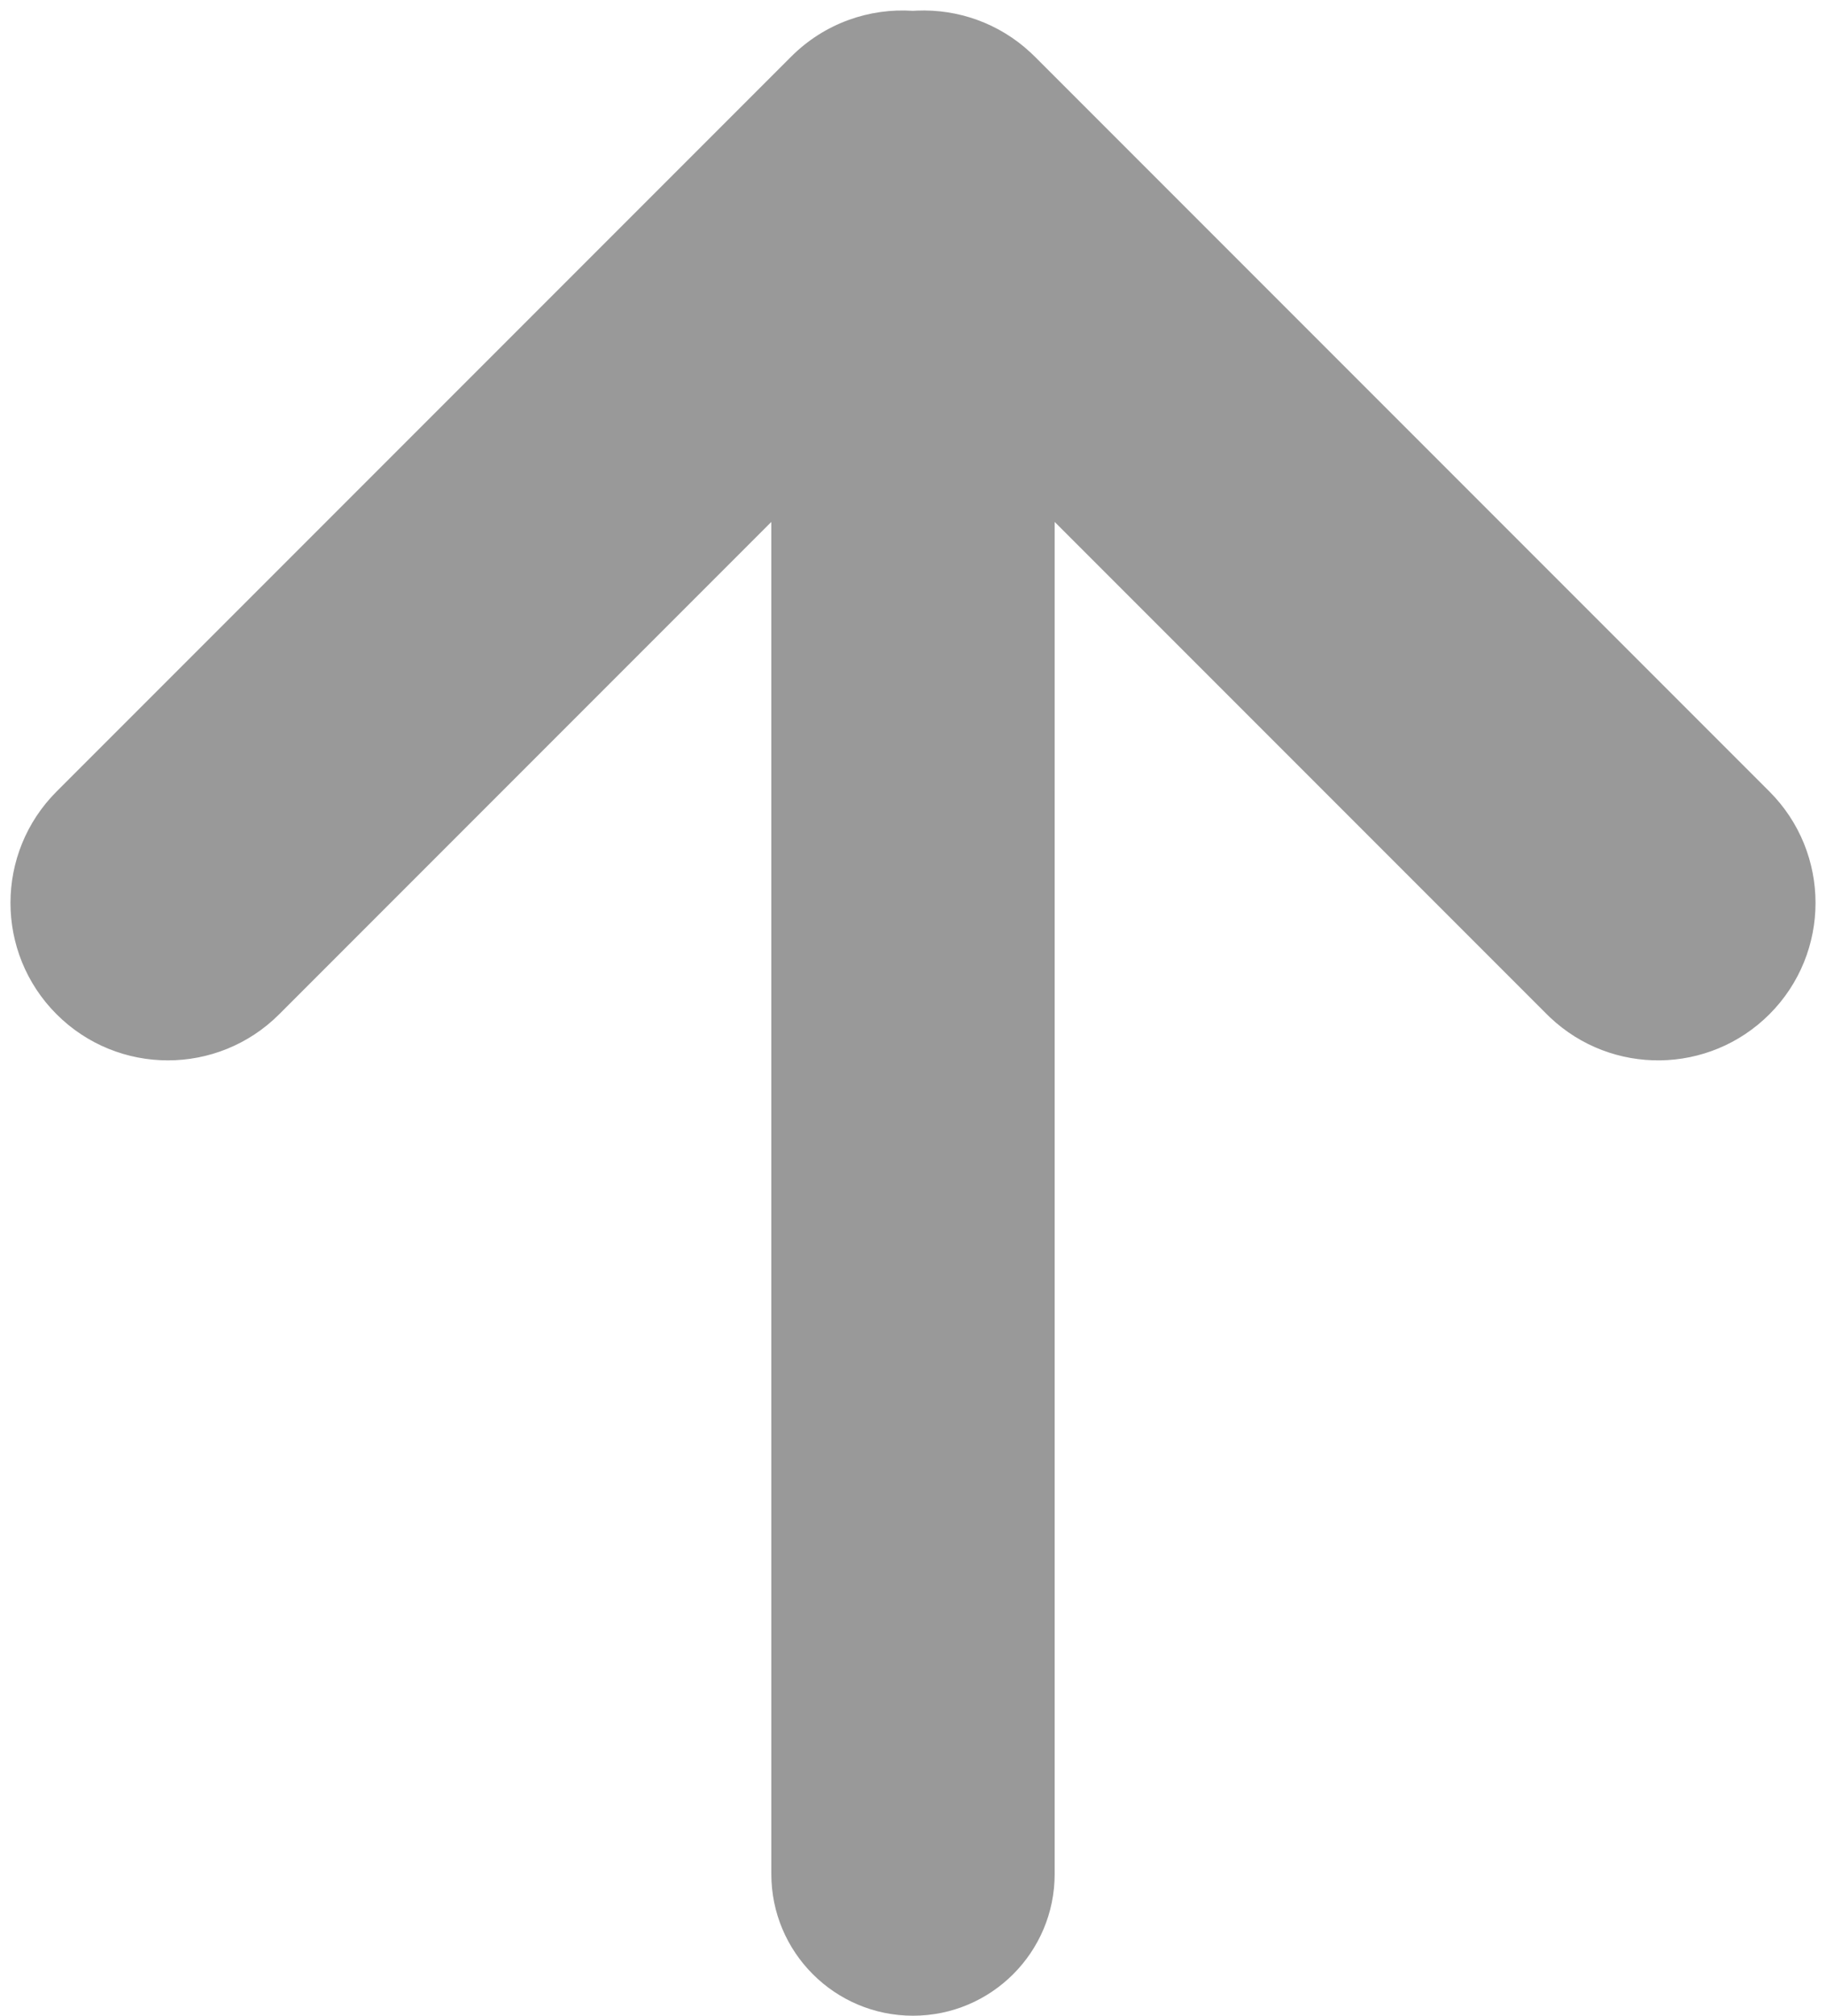 <?xml version="1.0" encoding="UTF-8"?>
<svg width="116px" height="128px" viewBox="0 0 116 128" version="1.1" xmlns="http://www.w3.org/2000/svg" xmlns:xlink="http://www.w3.org/1999/xlink">
    <title>形状结合</title>
    <g id="页面-1" stroke="none" stroke-width="1" fill="none" fill-rule="evenodd">
        <g id="icon" transform="translate(-202, -736)" fill="#999999">
            <path d="M267.486,739.353 L267.737,739.594 L314.406,786.263 C318.311,790.169 318.311,796.5 314.406,800.406 C310.571,804.24 304.398,804.31 300.479,800.615 L300.263,800.406 L268.999,769.142 L269,855 C269,859.971 264.971,864 260,864 C255.029,864 251,859.971 251,855 L250.999,769.142 L219.737,800.406 C215.831,804.311 209.5,804.311 205.594,800.406 C201.689,796.5 201.689,790.169 205.594,786.263 L252.263,739.594 C254.385,737.472 257.224,736.503 260,736.688 L260.247,736.674 C262.836,736.566 265.459,737.459 267.486,739.353 Z" id="形状结合"></path>
        </g>
    </g>
</svg>